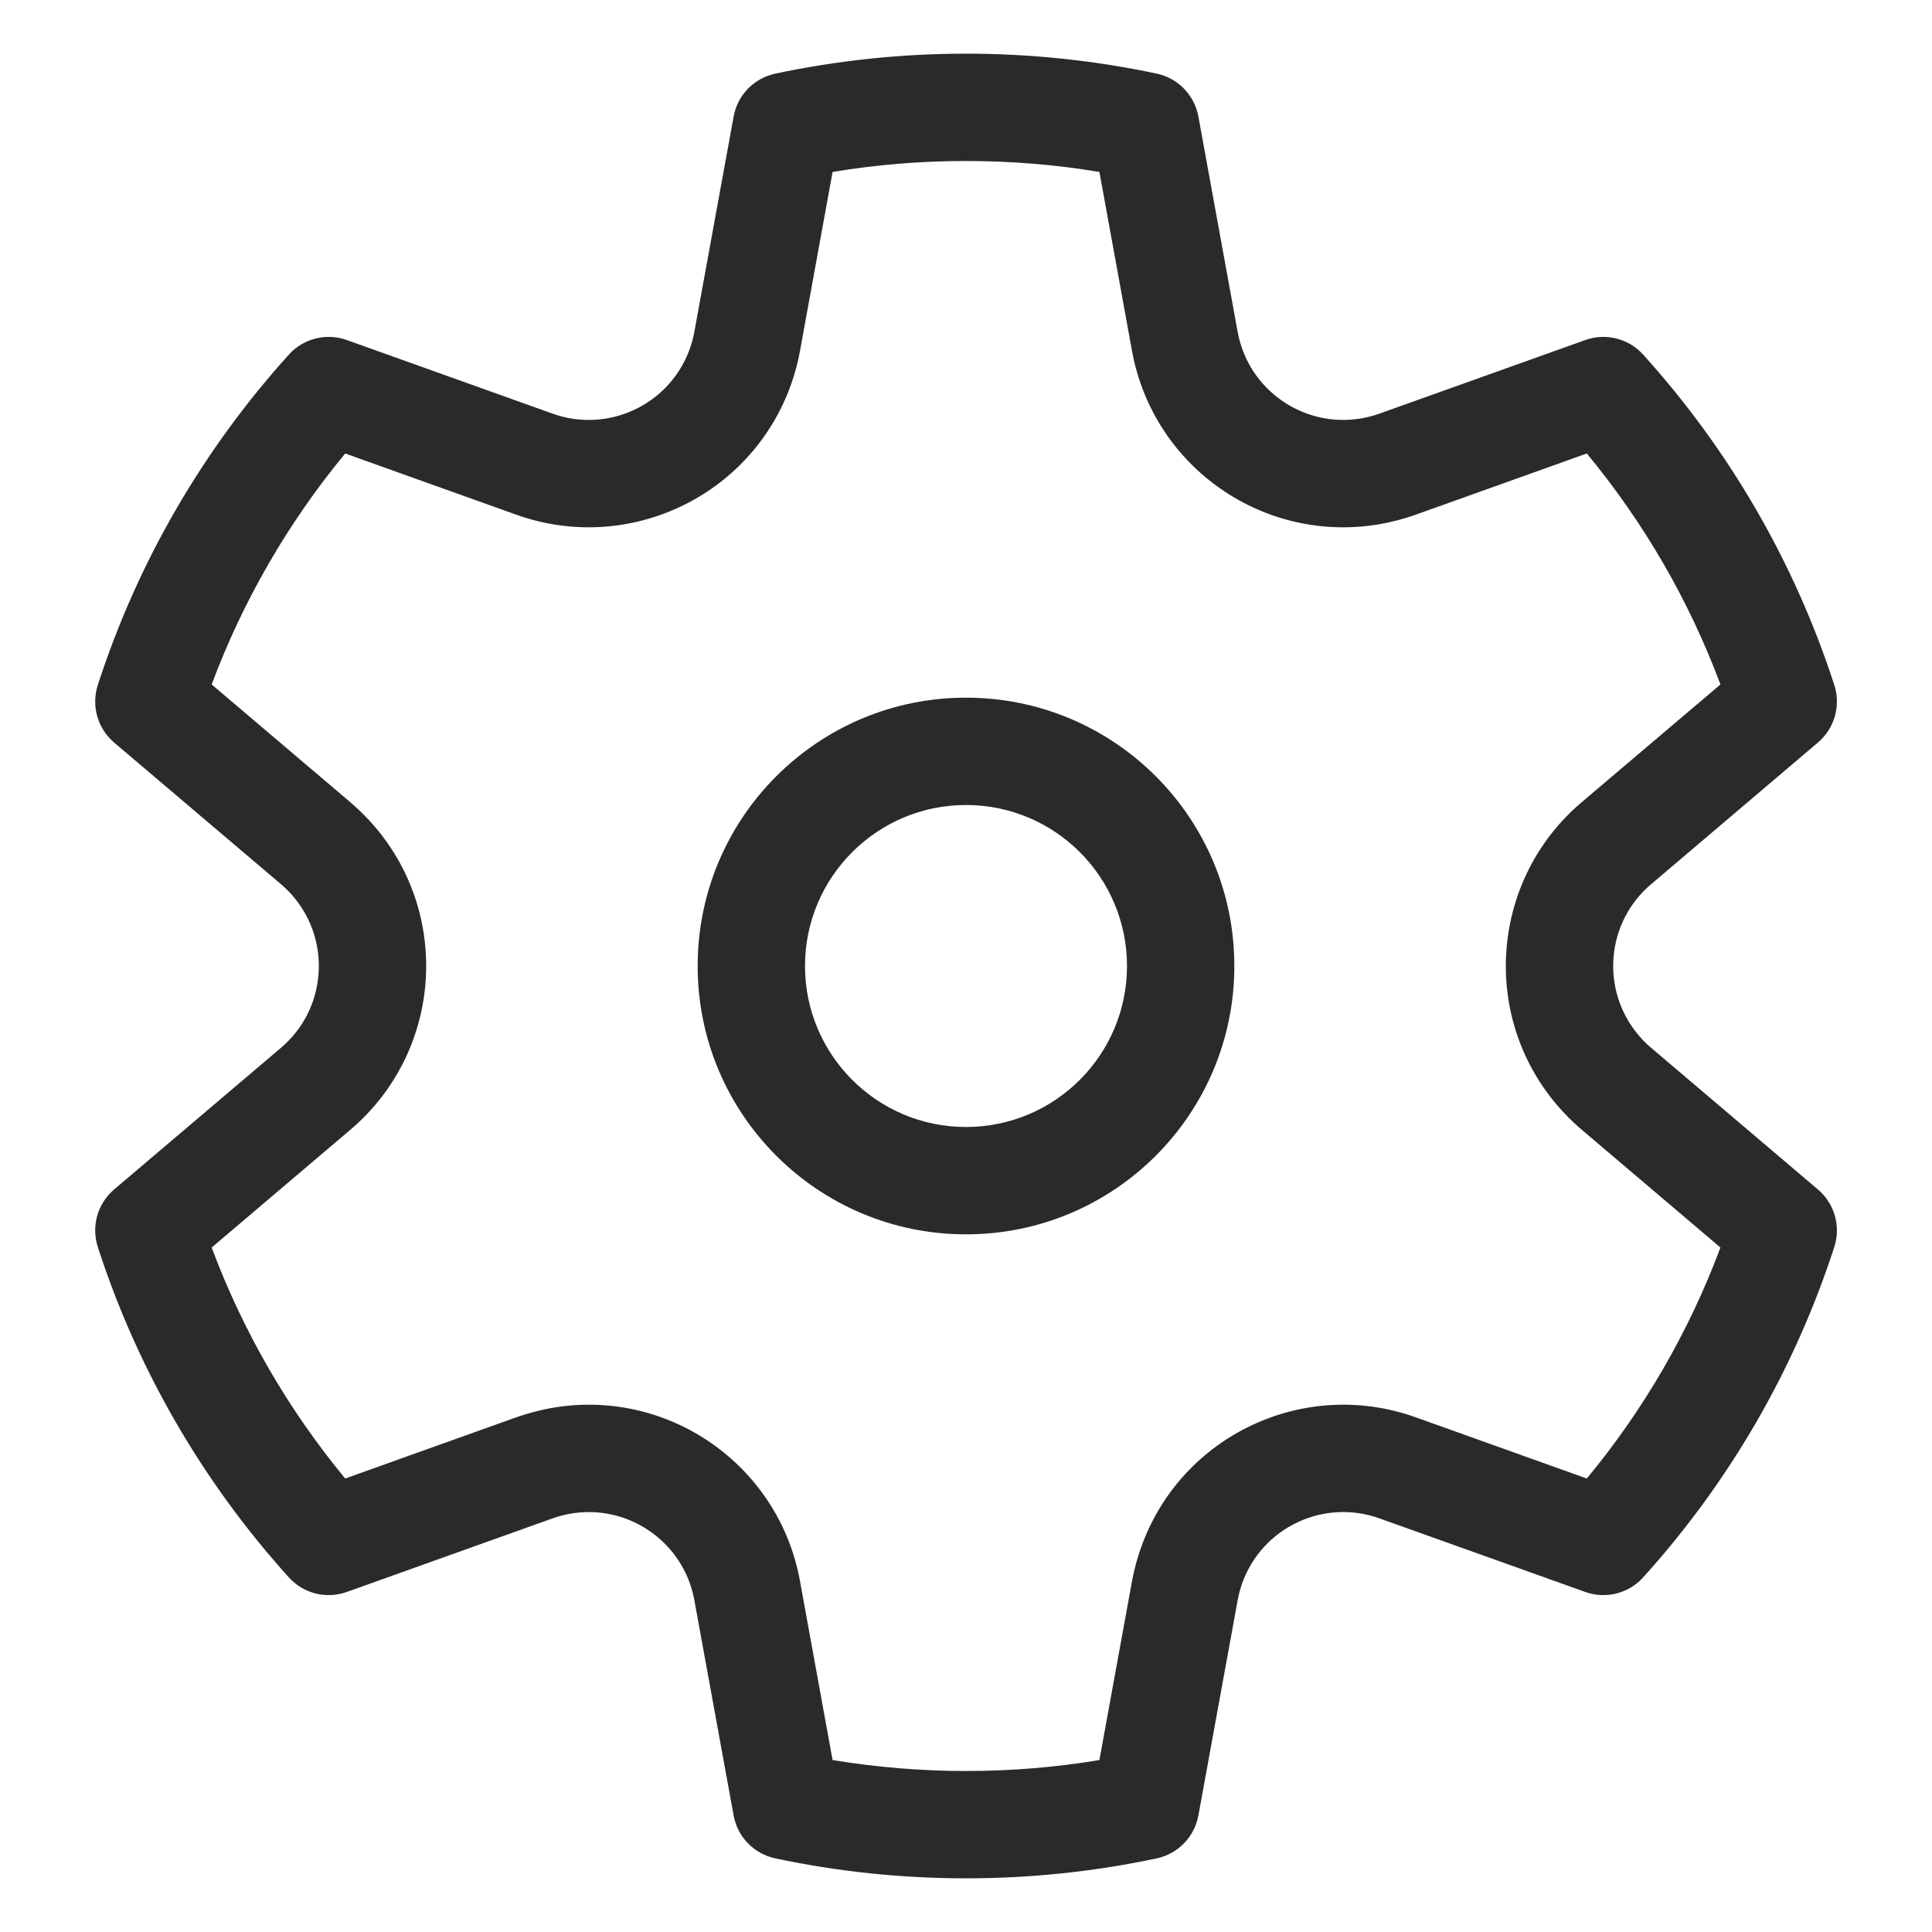 <svg width="18" height="18" viewBox="0 0 18 18" fill="none" xmlns="http://www.w3.org/2000/svg">
<path d="M0.911 6.383C1.28 5.241 1.889 4.192 2.691 3.304C2.827 3.153 3.04 3.1 3.231 3.168L5.149 3.854C5.669 4.04 6.241 3.769 6.427 3.249C6.445 3.198 6.46 3.145 6.469 3.092L6.835 1.086C6.871 0.886 7.024 0.729 7.223 0.686C7.803 0.563 8.398 0.5 9 0.5C9.603 0.5 10.197 0.563 10.777 0.686C10.975 0.728 11.128 0.886 11.165 1.085L11.531 3.092C11.63 3.635 12.151 3.995 12.694 3.896C12.748 3.886 12.8 3.872 12.851 3.854L14.77 3.168C14.96 3.1 15.173 3.153 15.309 3.304C16.112 4.192 16.72 5.241 17.09 6.383C17.152 6.575 17.092 6.787 16.937 6.918L15.383 8.238C14.961 8.595 14.91 9.226 15.268 9.647C15.303 9.689 15.341 9.727 15.383 9.762L16.937 11.082C17.092 11.213 17.152 11.425 17.09 11.617C16.72 12.759 16.112 13.808 15.309 14.696C15.173 14.847 14.96 14.9 14.77 14.832L12.851 14.146C12.332 13.96 11.759 14.231 11.573 14.751C11.555 14.802 11.541 14.855 11.531 14.909L11.165 16.915C11.128 17.114 10.975 17.272 10.777 17.314C10.197 17.437 9.603 17.5 9 17.5C8.398 17.5 7.803 17.437 7.223 17.314C7.024 17.271 6.871 17.114 6.835 16.914L6.469 14.908C6.37 14.365 5.849 14.005 5.306 14.104C5.253 14.114 5.2 14.128 5.149 14.146L3.231 14.832C3.04 14.9 2.827 14.847 2.691 14.696C1.889 13.808 1.28 12.759 0.911 11.617C0.849 11.425 0.909 11.213 1.063 11.082L2.618 9.762C3.039 9.405 3.09 8.774 2.733 8.353C2.698 8.311 2.659 8.273 2.618 8.238L1.063 6.918C0.909 6.787 0.849 6.575 0.911 6.383ZM1.972 6.377L3.265 7.475C3.348 7.546 3.425 7.623 3.495 7.705C4.21 8.547 4.107 9.81 3.265 10.525L1.972 11.623C2.264 12.405 2.685 13.132 3.216 13.775L4.812 13.204C4.915 13.168 5.02 13.14 5.127 13.12C6.213 12.922 7.255 13.642 7.453 14.729L7.757 16.398C8.165 16.465 8.58 16.5 9 16.5C9.42 16.5 9.835 16.466 10.243 16.398L10.547 14.729C10.567 14.622 10.595 14.517 10.632 14.415C11.003 13.375 12.148 12.833 13.188 13.204L14.784 13.775C15.316 13.132 15.737 12.405 16.029 11.623L14.735 10.524C14.652 10.454 14.576 10.377 14.505 10.294C13.79 9.453 13.893 8.19 14.735 7.475L16.029 6.377C15.737 5.595 15.316 4.868 14.784 4.225L13.188 4.796C13.086 4.832 12.981 4.86 12.874 4.88C11.787 5.078 10.746 4.358 10.547 3.271L10.243 1.602C9.835 1.534 9.42 1.5 9 1.5C8.58 1.5 8.165 1.534 7.757 1.602L7.453 3.271C7.434 3.378 7.405 3.483 7.369 3.585C6.997 4.625 5.853 5.167 4.812 4.796L3.216 4.225C2.685 4.868 2.264 5.595 1.972 6.377ZM6.5 9C6.5 7.619 7.62 6.5 9 6.5C10.381 6.5 11.5 7.619 11.5 9C11.5 10.381 10.381 11.5 9 11.5C7.62 11.5 6.5 10.381 6.5 9ZM7.5 9C7.5 9.828 8.172 10.5 9 10.5C9.829 10.5 10.5 9.828 10.5 9C10.5 8.172 9.829 7.5 9 7.5C8.172 7.5 7.5 8.172 7.5 9Z" fill="#2A2A2A"/>
</svg>
